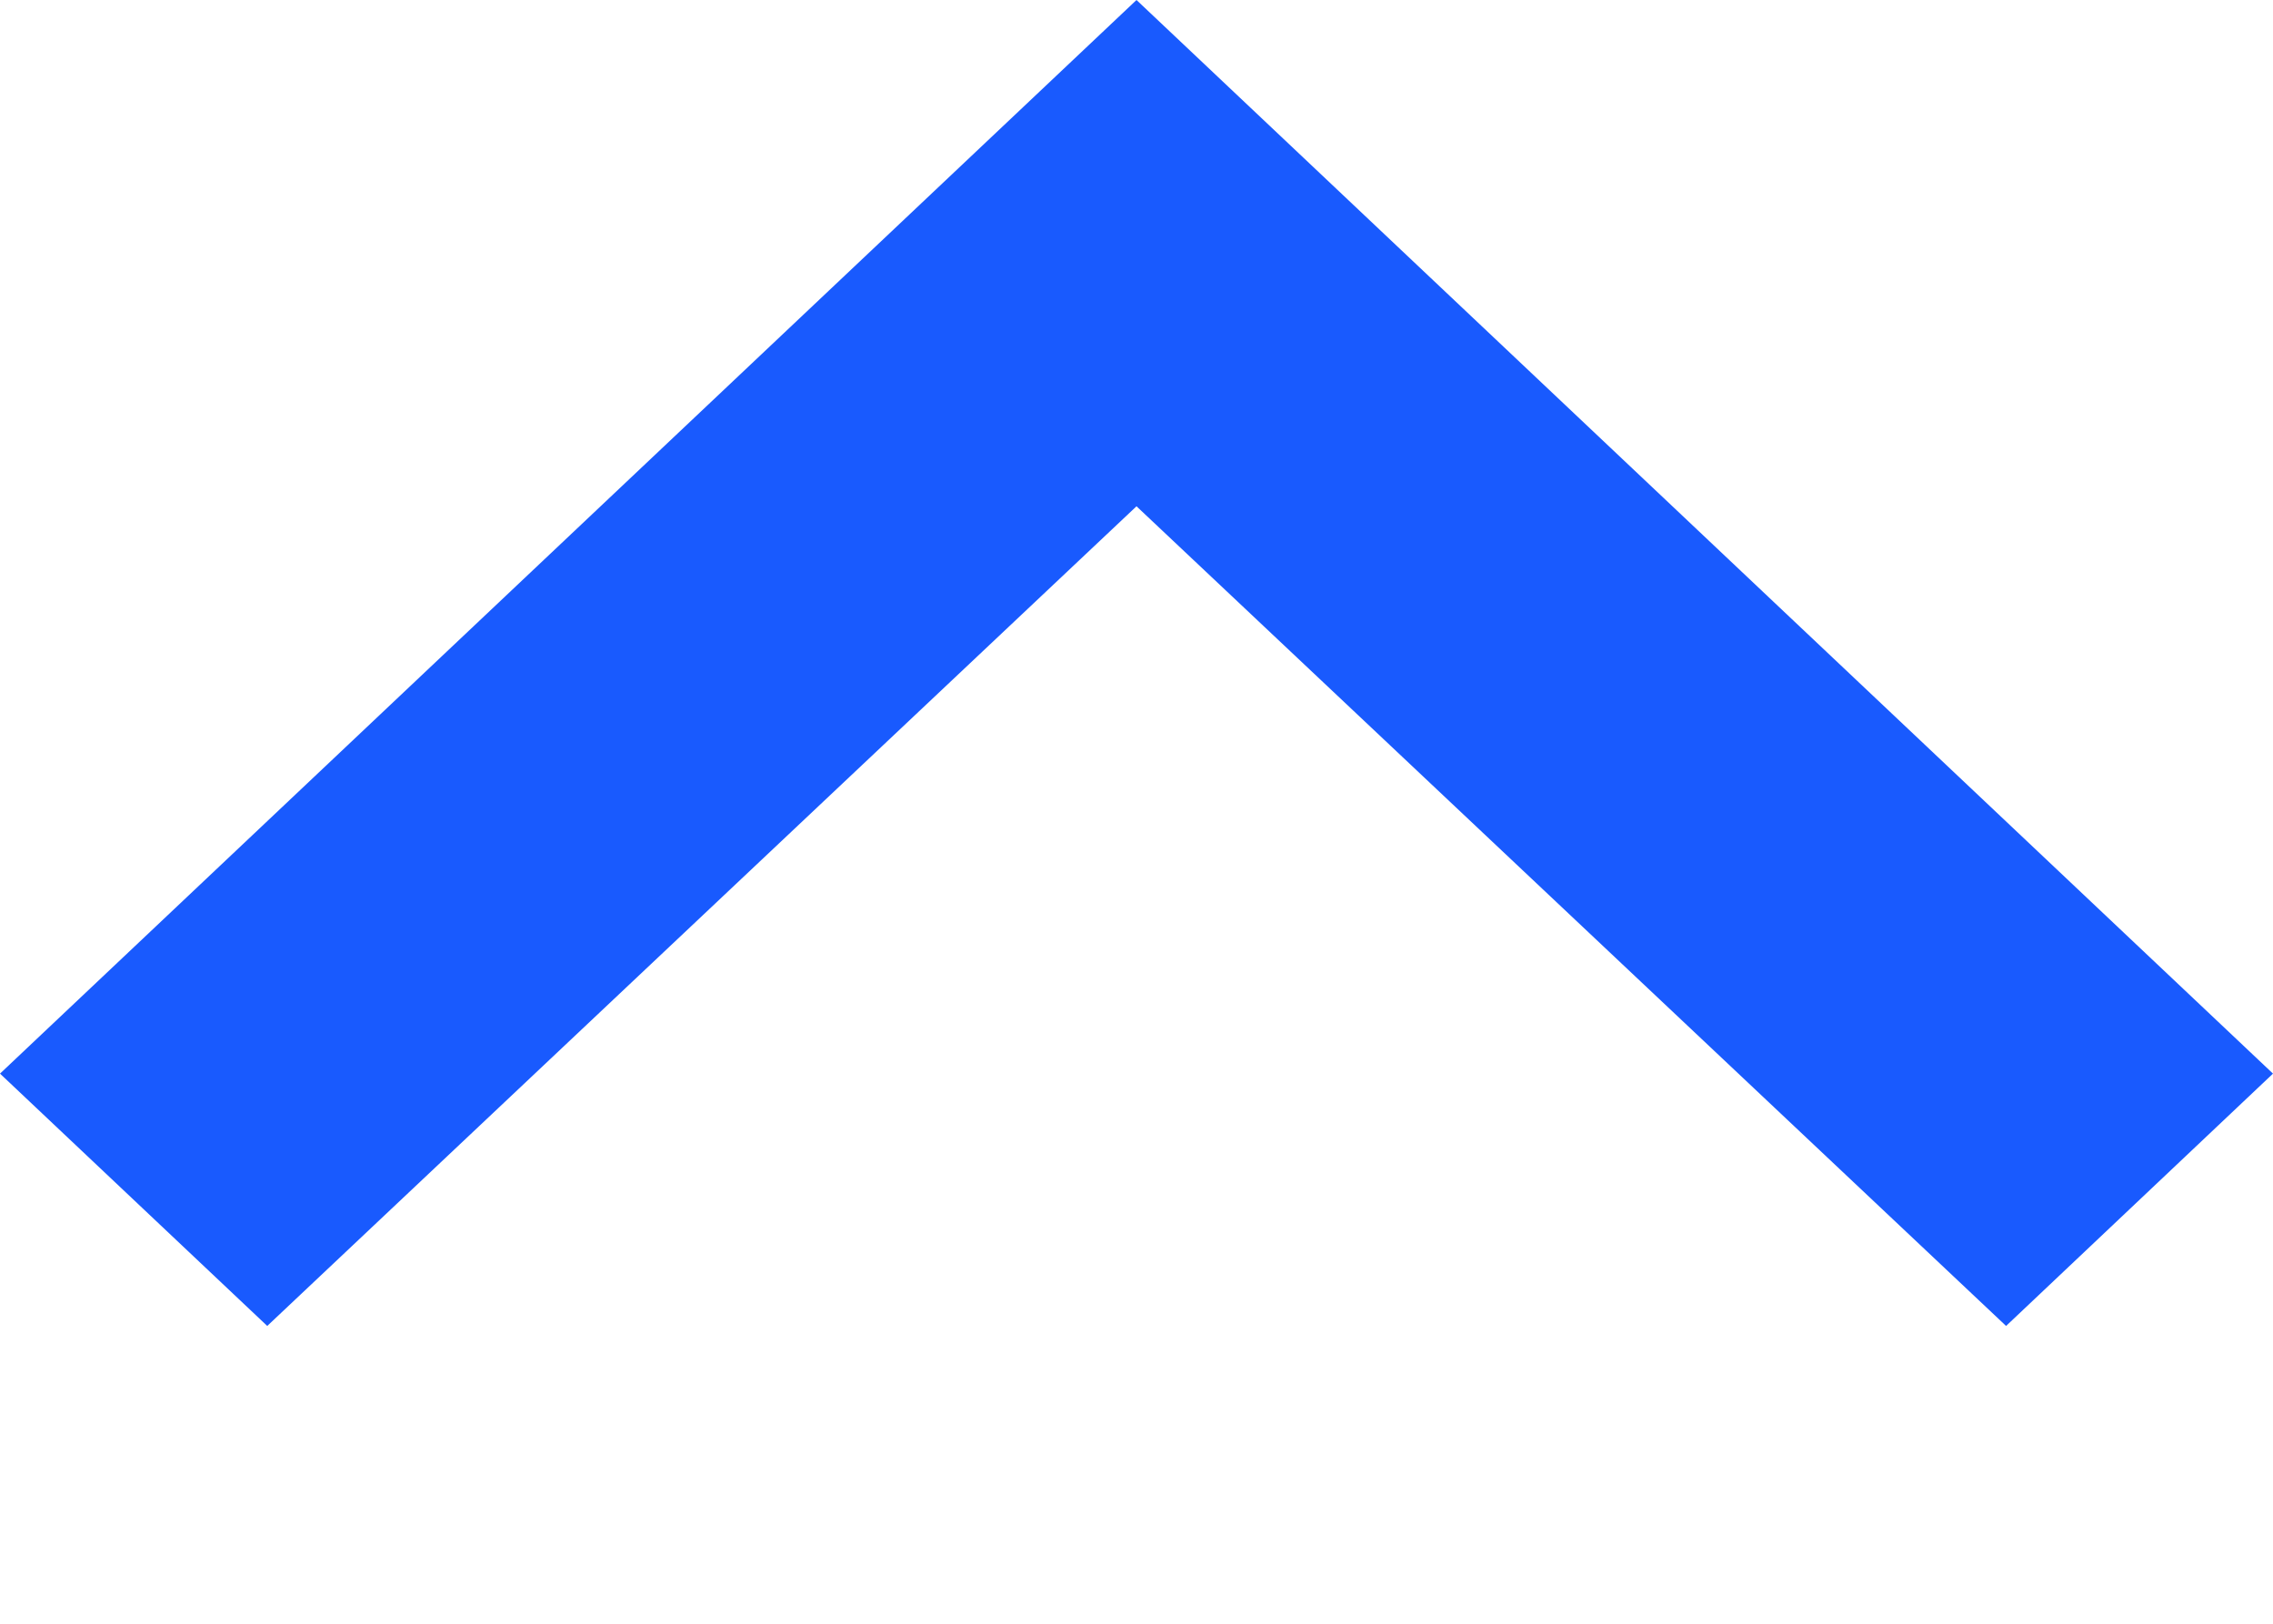 <svg preserveAspectRatio="none" width="100%" height="100%" overflow="visible" style="display: block;" viewBox="0 0 7 5" fill="none" xmlns="http://www.w3.org/2000/svg">
<path id="Vector" d="M3.5 0L0 3.306L0.823 4.083L3.5 1.559L6.178 4.083L7 3.306L3.5 0Z" fill="#195AFE"/>
</svg>
